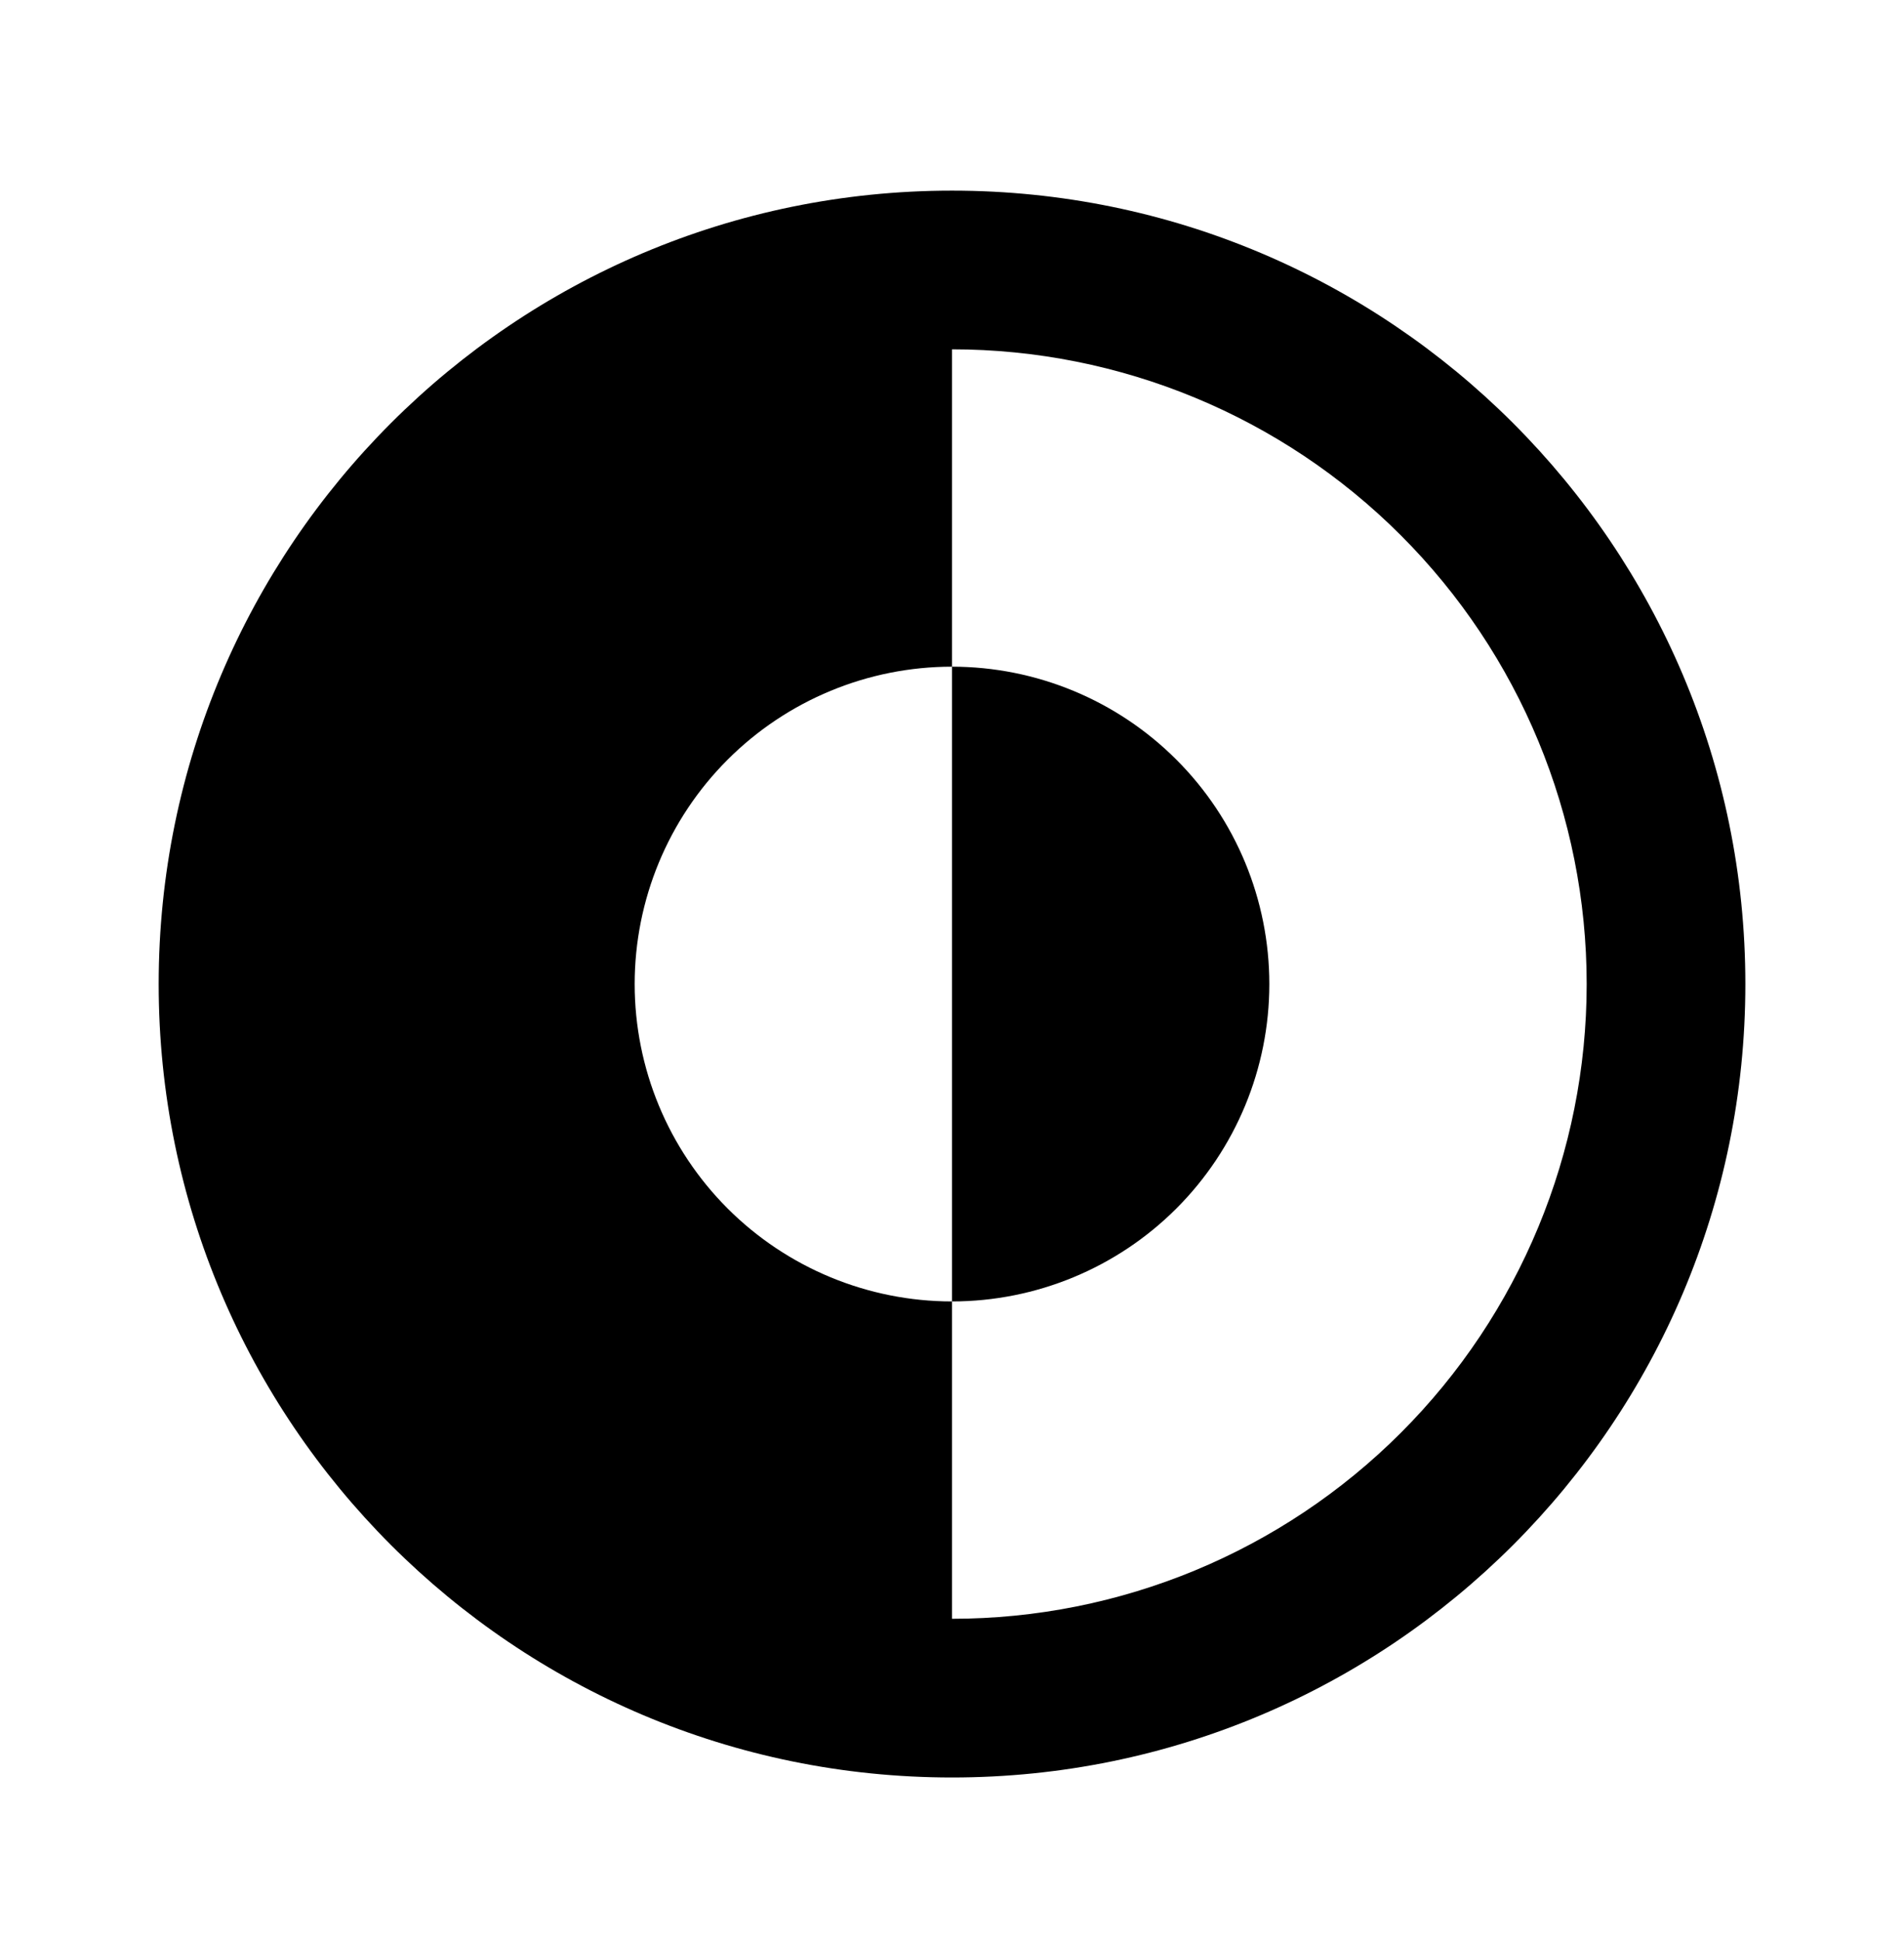 <svg width="53" height="54" viewBox="0 0 53 54" fill="none" xmlns="http://www.w3.org/2000/svg">
<path d="M26.5 36.223C28.843 36.223 31.09 35.292 32.746 33.636C34.403 31.979 35.333 29.733 35.333 27.39C35.333 25.047 34.403 22.8 32.746 21.144C31.09 19.487 28.843 18.556 26.5 18.556V36.223Z" fill="black"/>
<path fill-rule="evenodd" clip-rule="evenodd" d="M26.5 5.306C14.304 5.306 4.417 15.193 4.417 27.39C4.417 39.586 14.304 49.473 26.5 49.473C38.697 49.473 48.584 39.586 48.584 27.39C48.584 15.193 38.697 5.306 26.5 5.306ZM26.5 9.723V18.556C24.158 18.556 21.911 19.487 20.254 21.144C18.598 22.8 17.667 25.047 17.667 27.39C17.667 29.733 18.598 31.979 20.254 33.636C21.911 35.292 24.158 36.223 26.5 36.223V45.056C31.186 45.056 35.679 43.195 38.992 39.882C42.306 36.569 44.167 32.075 44.167 27.39C44.167 22.704 42.306 18.211 38.992 14.898C35.679 11.584 31.186 9.723 26.5 9.723Z" fill="black"/>
</svg>
